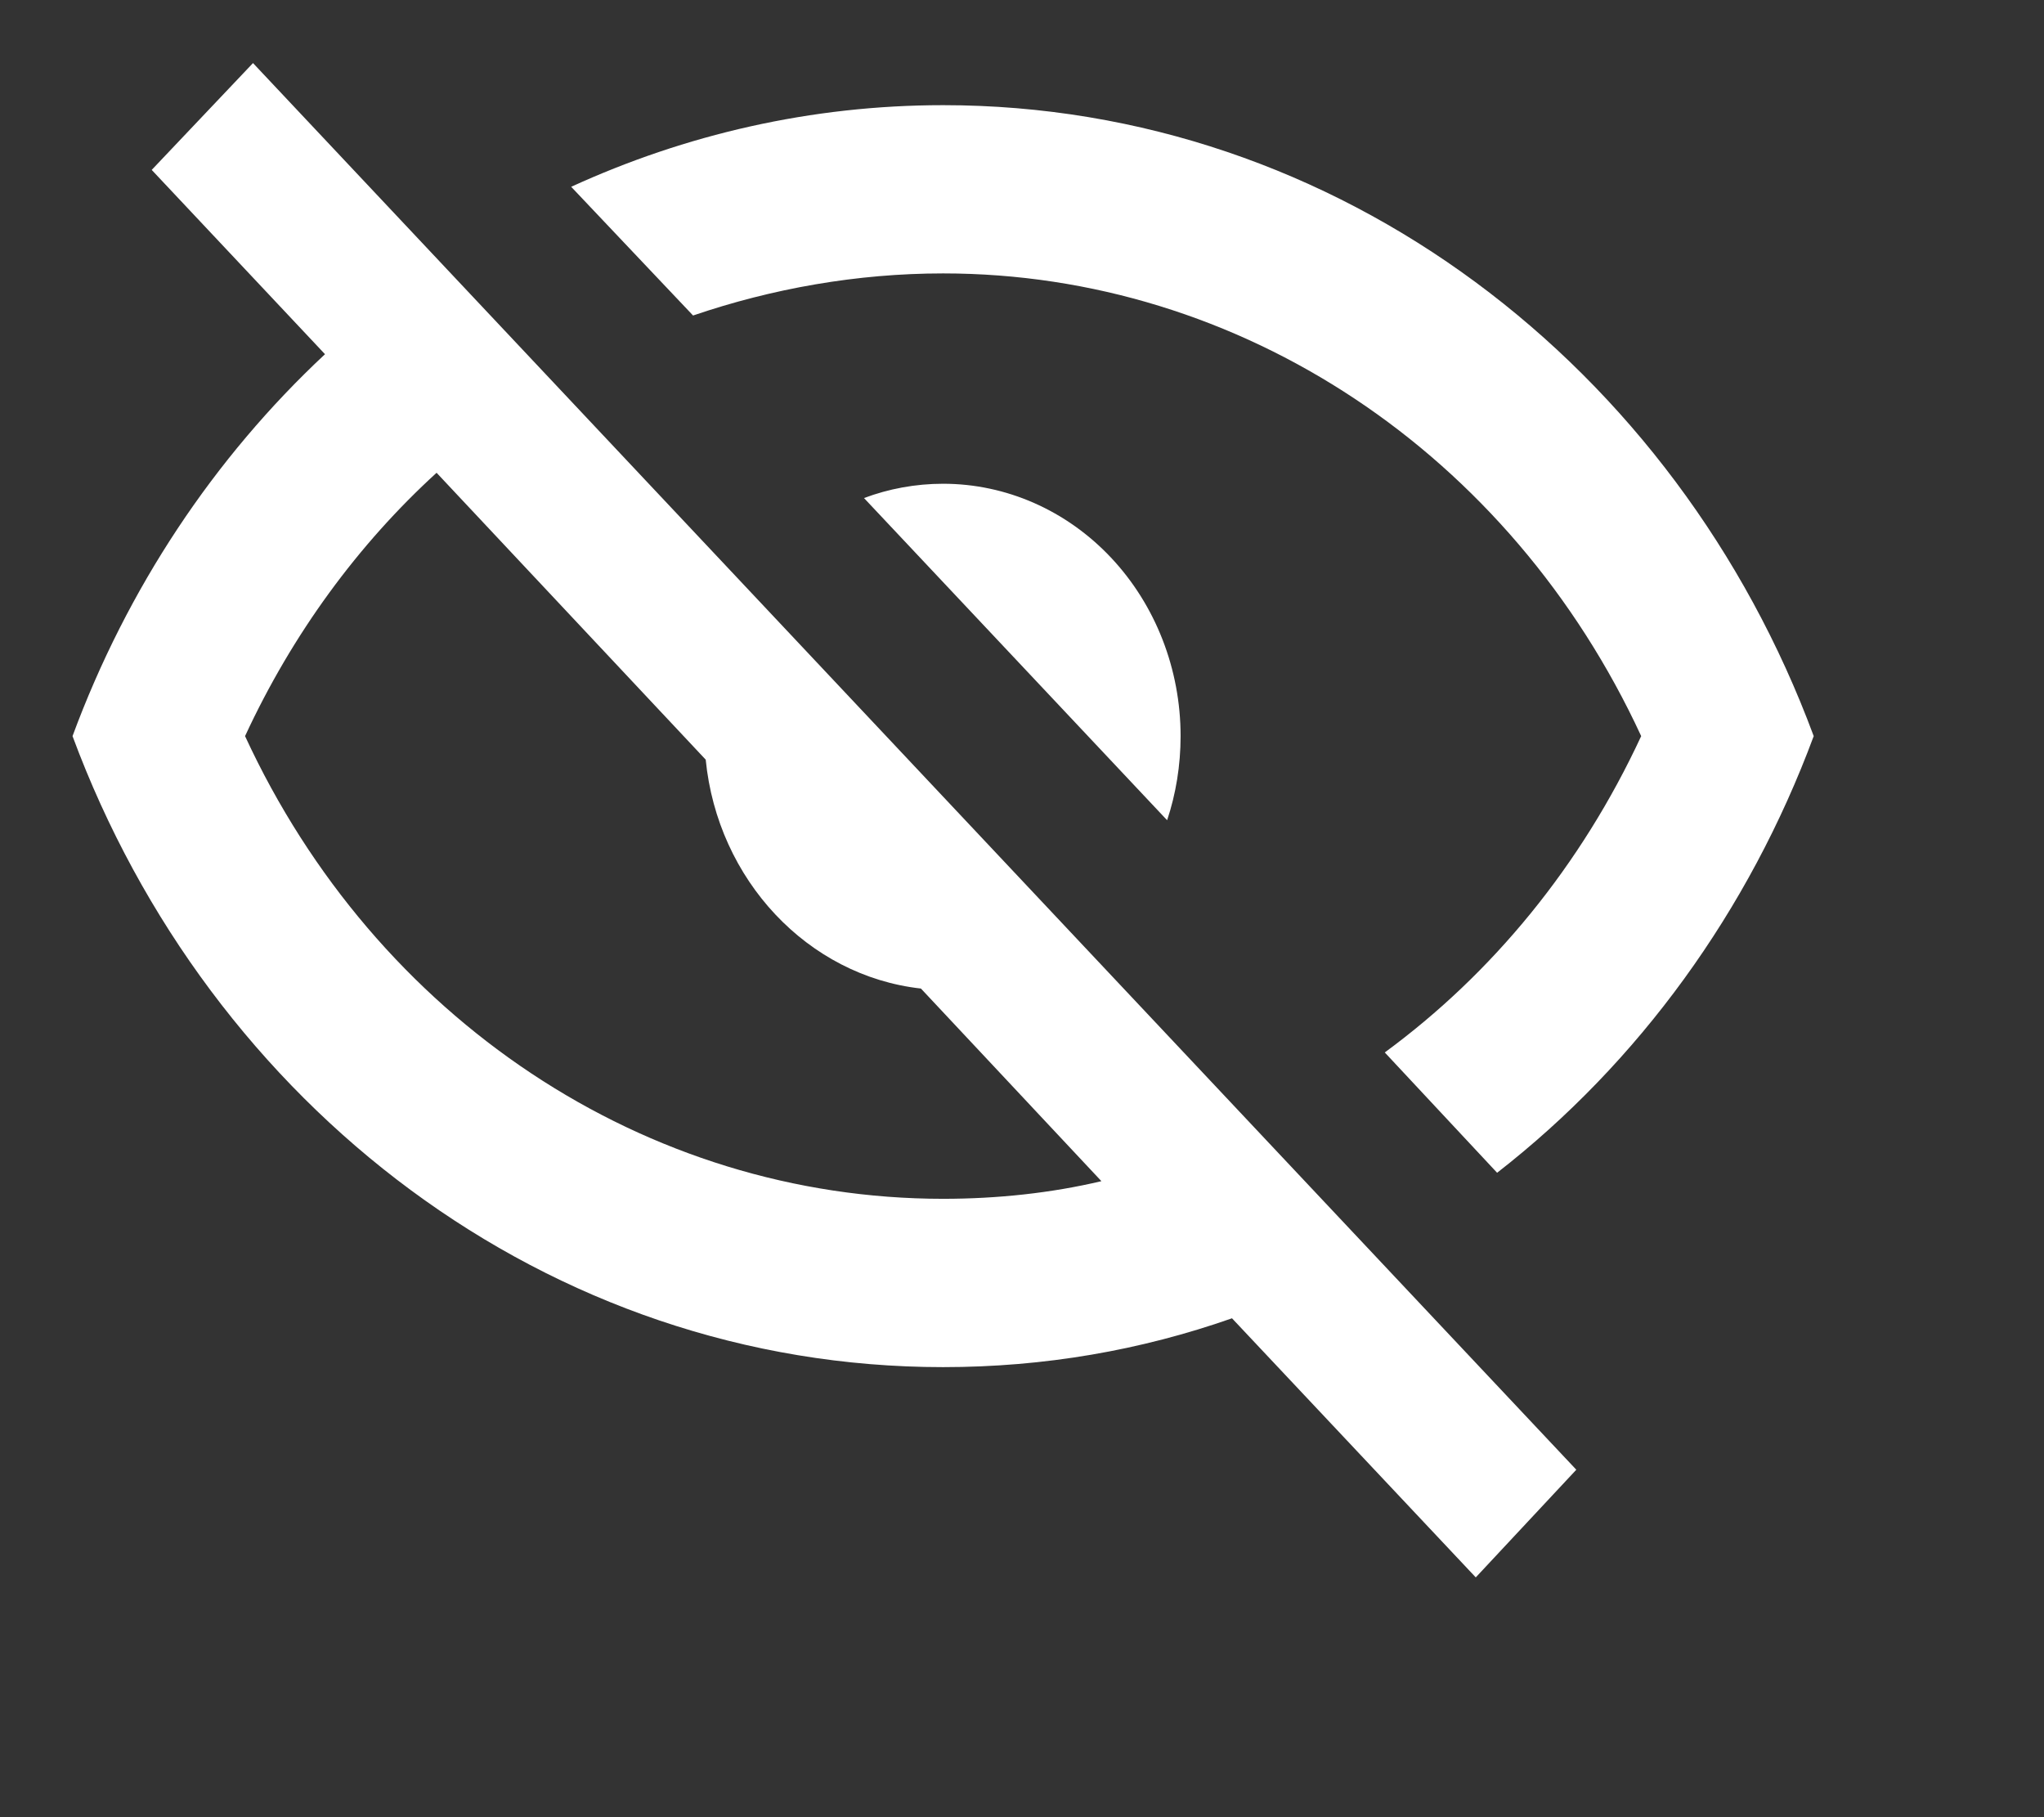 <svg width="27" height="24" viewBox="0 0 27 24" fill="none" xmlns="http://www.w3.org/2000/svg">
<rect x="0" y="0" width="27" height="24" fill="#333333" stroke="none"/>
<path d="M2.004 2.244L3.342 0.833L20.822 19.411L19.494 20.833L16.274 17.411C15.072 17.833 13.796 18.056 12.458 18.056C7.231 18.056 2.767 14.6 0.958 9.722C1.68 7.767 2.83 6.044 4.293 4.678L2.004 2.244ZM12.458 6.389C13.29 6.389 14.088 6.74 14.676 7.365C15.264 7.99 15.595 8.838 15.595 9.722C15.595 10.111 15.532 10.489 15.417 10.833L11.413 6.578C11.737 6.456 12.092 6.389 12.458 6.389ZM12.458 1.389C17.686 1.389 22.15 4.844 23.958 9.722C23.101 12.033 21.648 14.033 19.776 15.489L18.292 13.9C19.714 12.856 20.885 11.433 21.679 9.722C19.954 5.989 16.389 3.611 12.458 3.611C11.319 3.611 10.2 3.811 9.155 4.167L7.545 2.467C9.05 1.778 10.712 1.389 12.458 1.389ZM3.237 9.722C4.962 13.456 8.527 15.833 12.458 15.833C13.18 15.833 13.89 15.756 14.549 15.6L12.165 13.056C10.671 12.889 9.479 11.622 9.322 10.033L5.767 6.244C4.732 7.189 3.865 8.367 3.237 9.722Z" fill="white"/>
</svg>
